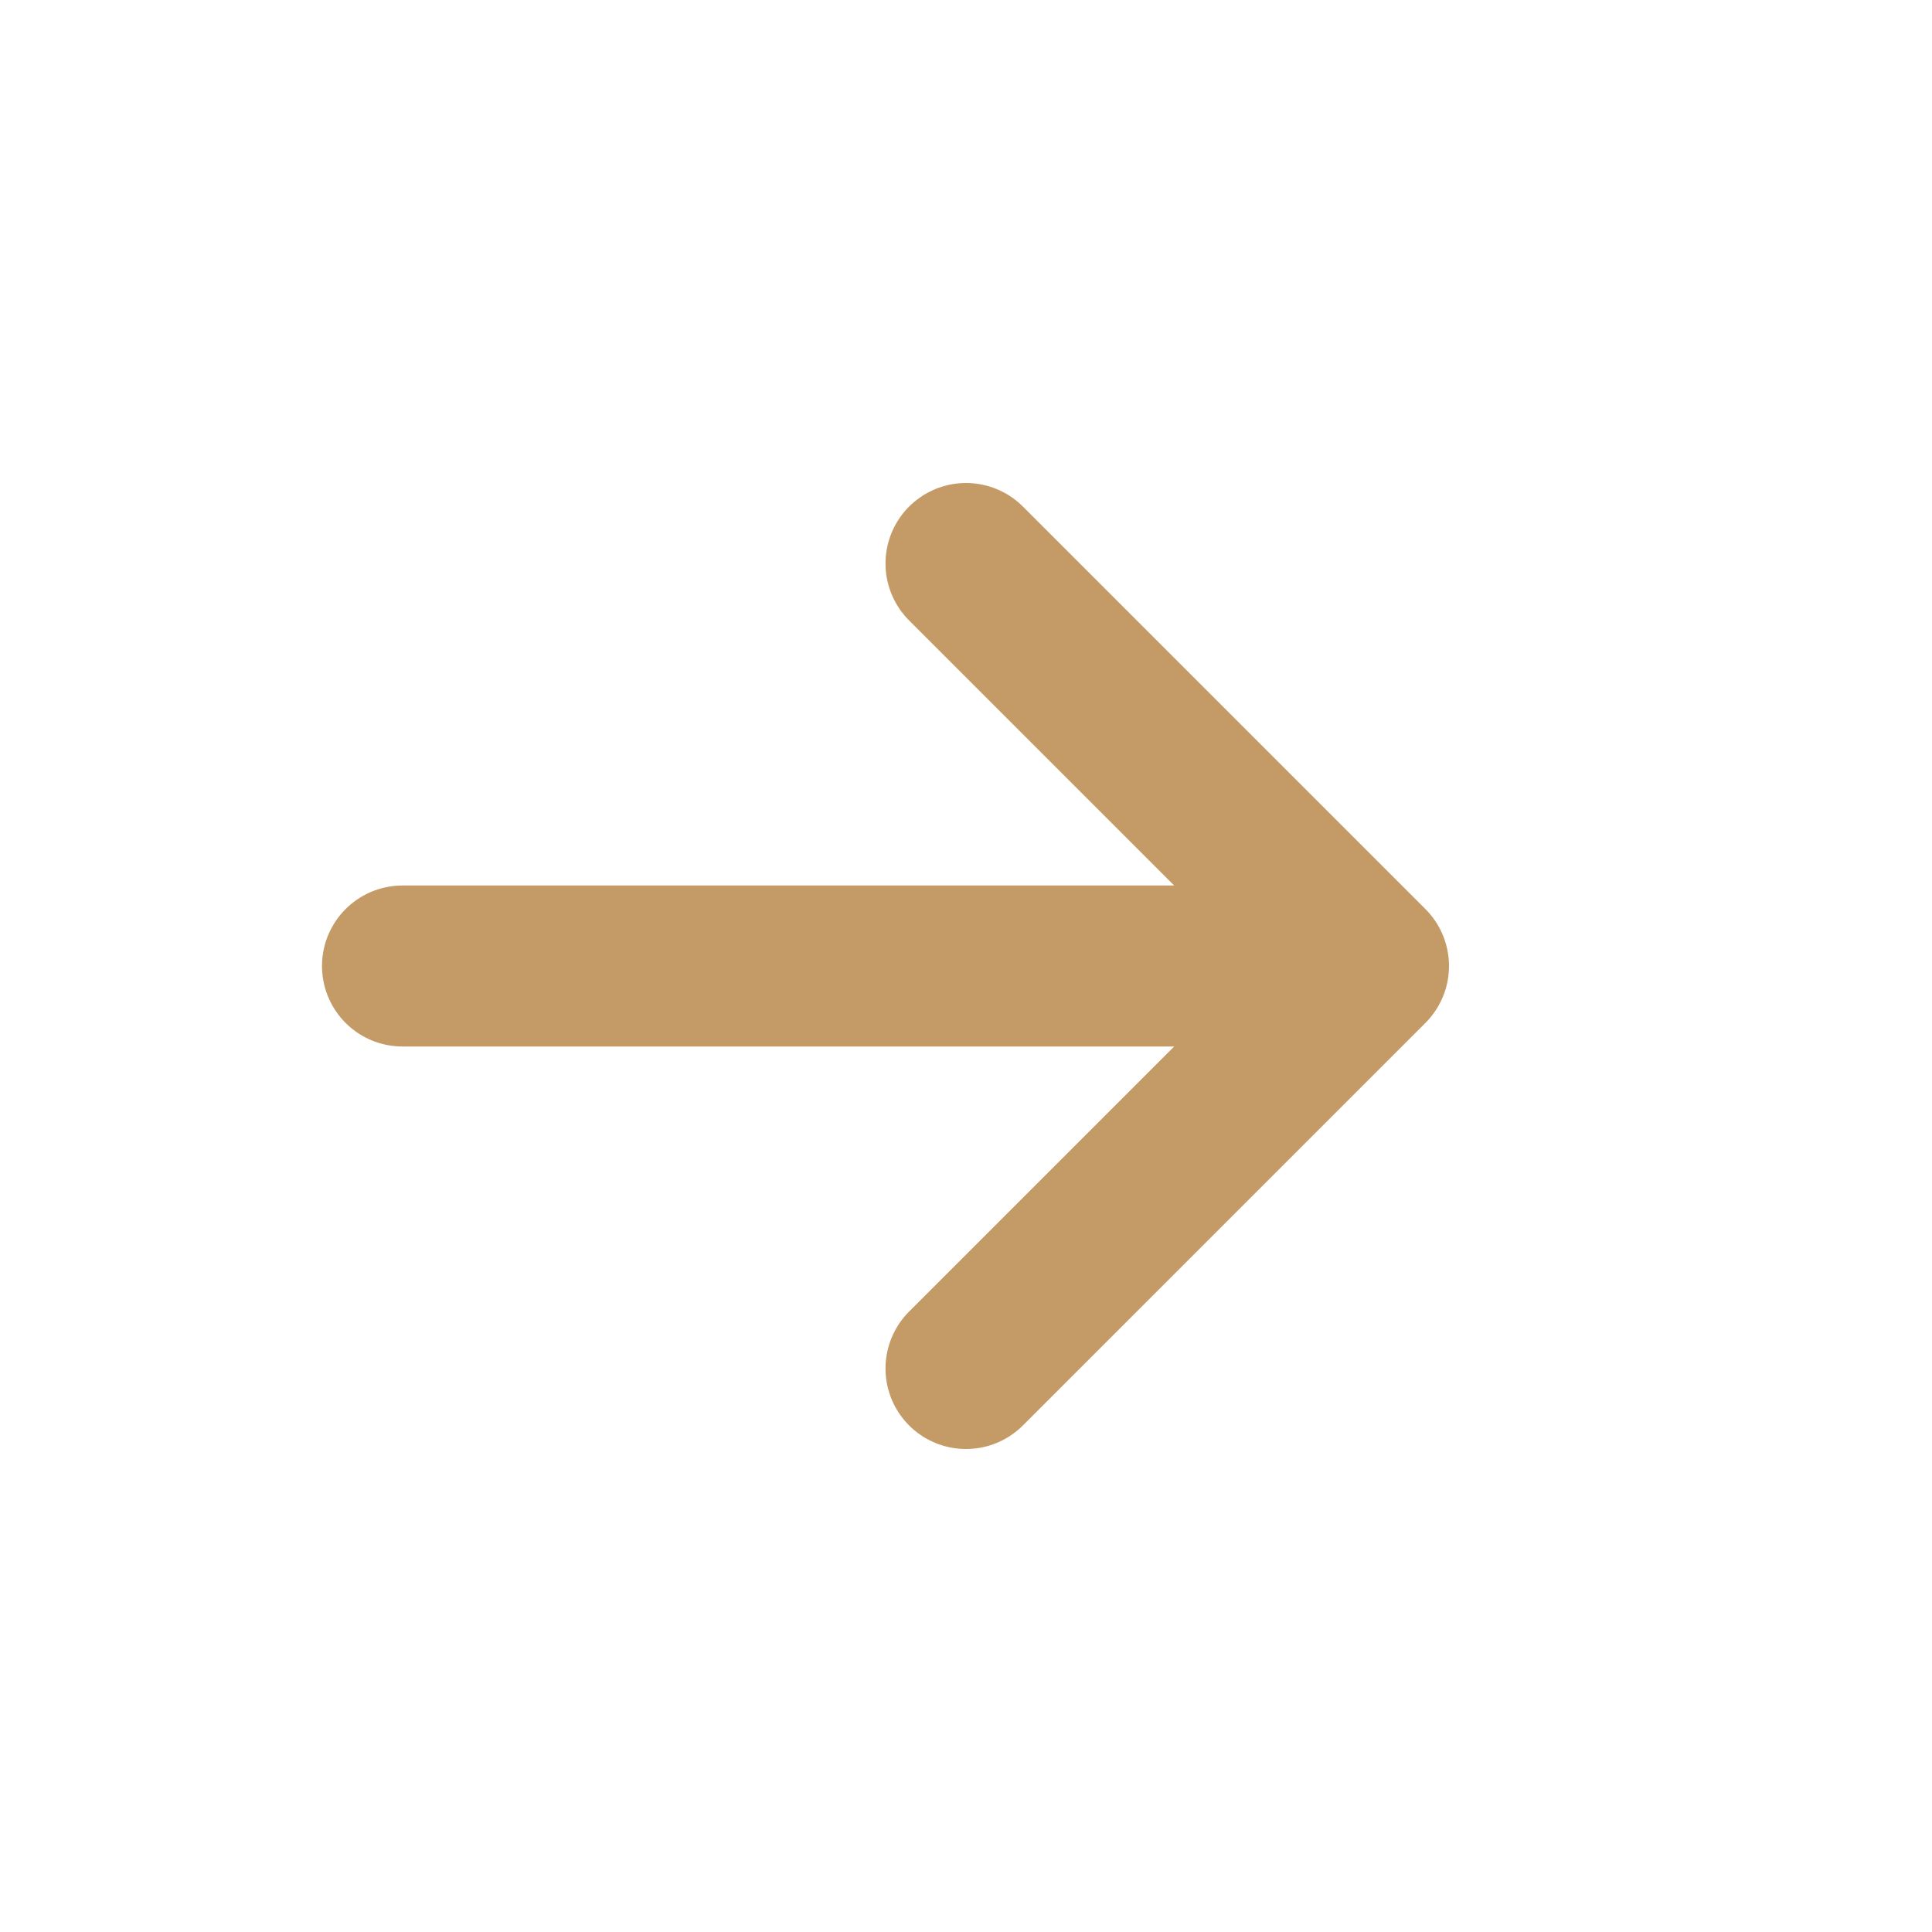 <svg xmlns="http://www.w3.org/2000/svg" viewBox="0 0 24 24">
  <title>Continue</title>
  <g fill="none" stroke="#C49B66" stroke-width="2" stroke-linecap="round" stroke-linejoin="round">
    <path d="M5 12h10"/>
    <path d="M12 7l5 5-5 5"/>
  </g>
</svg>

